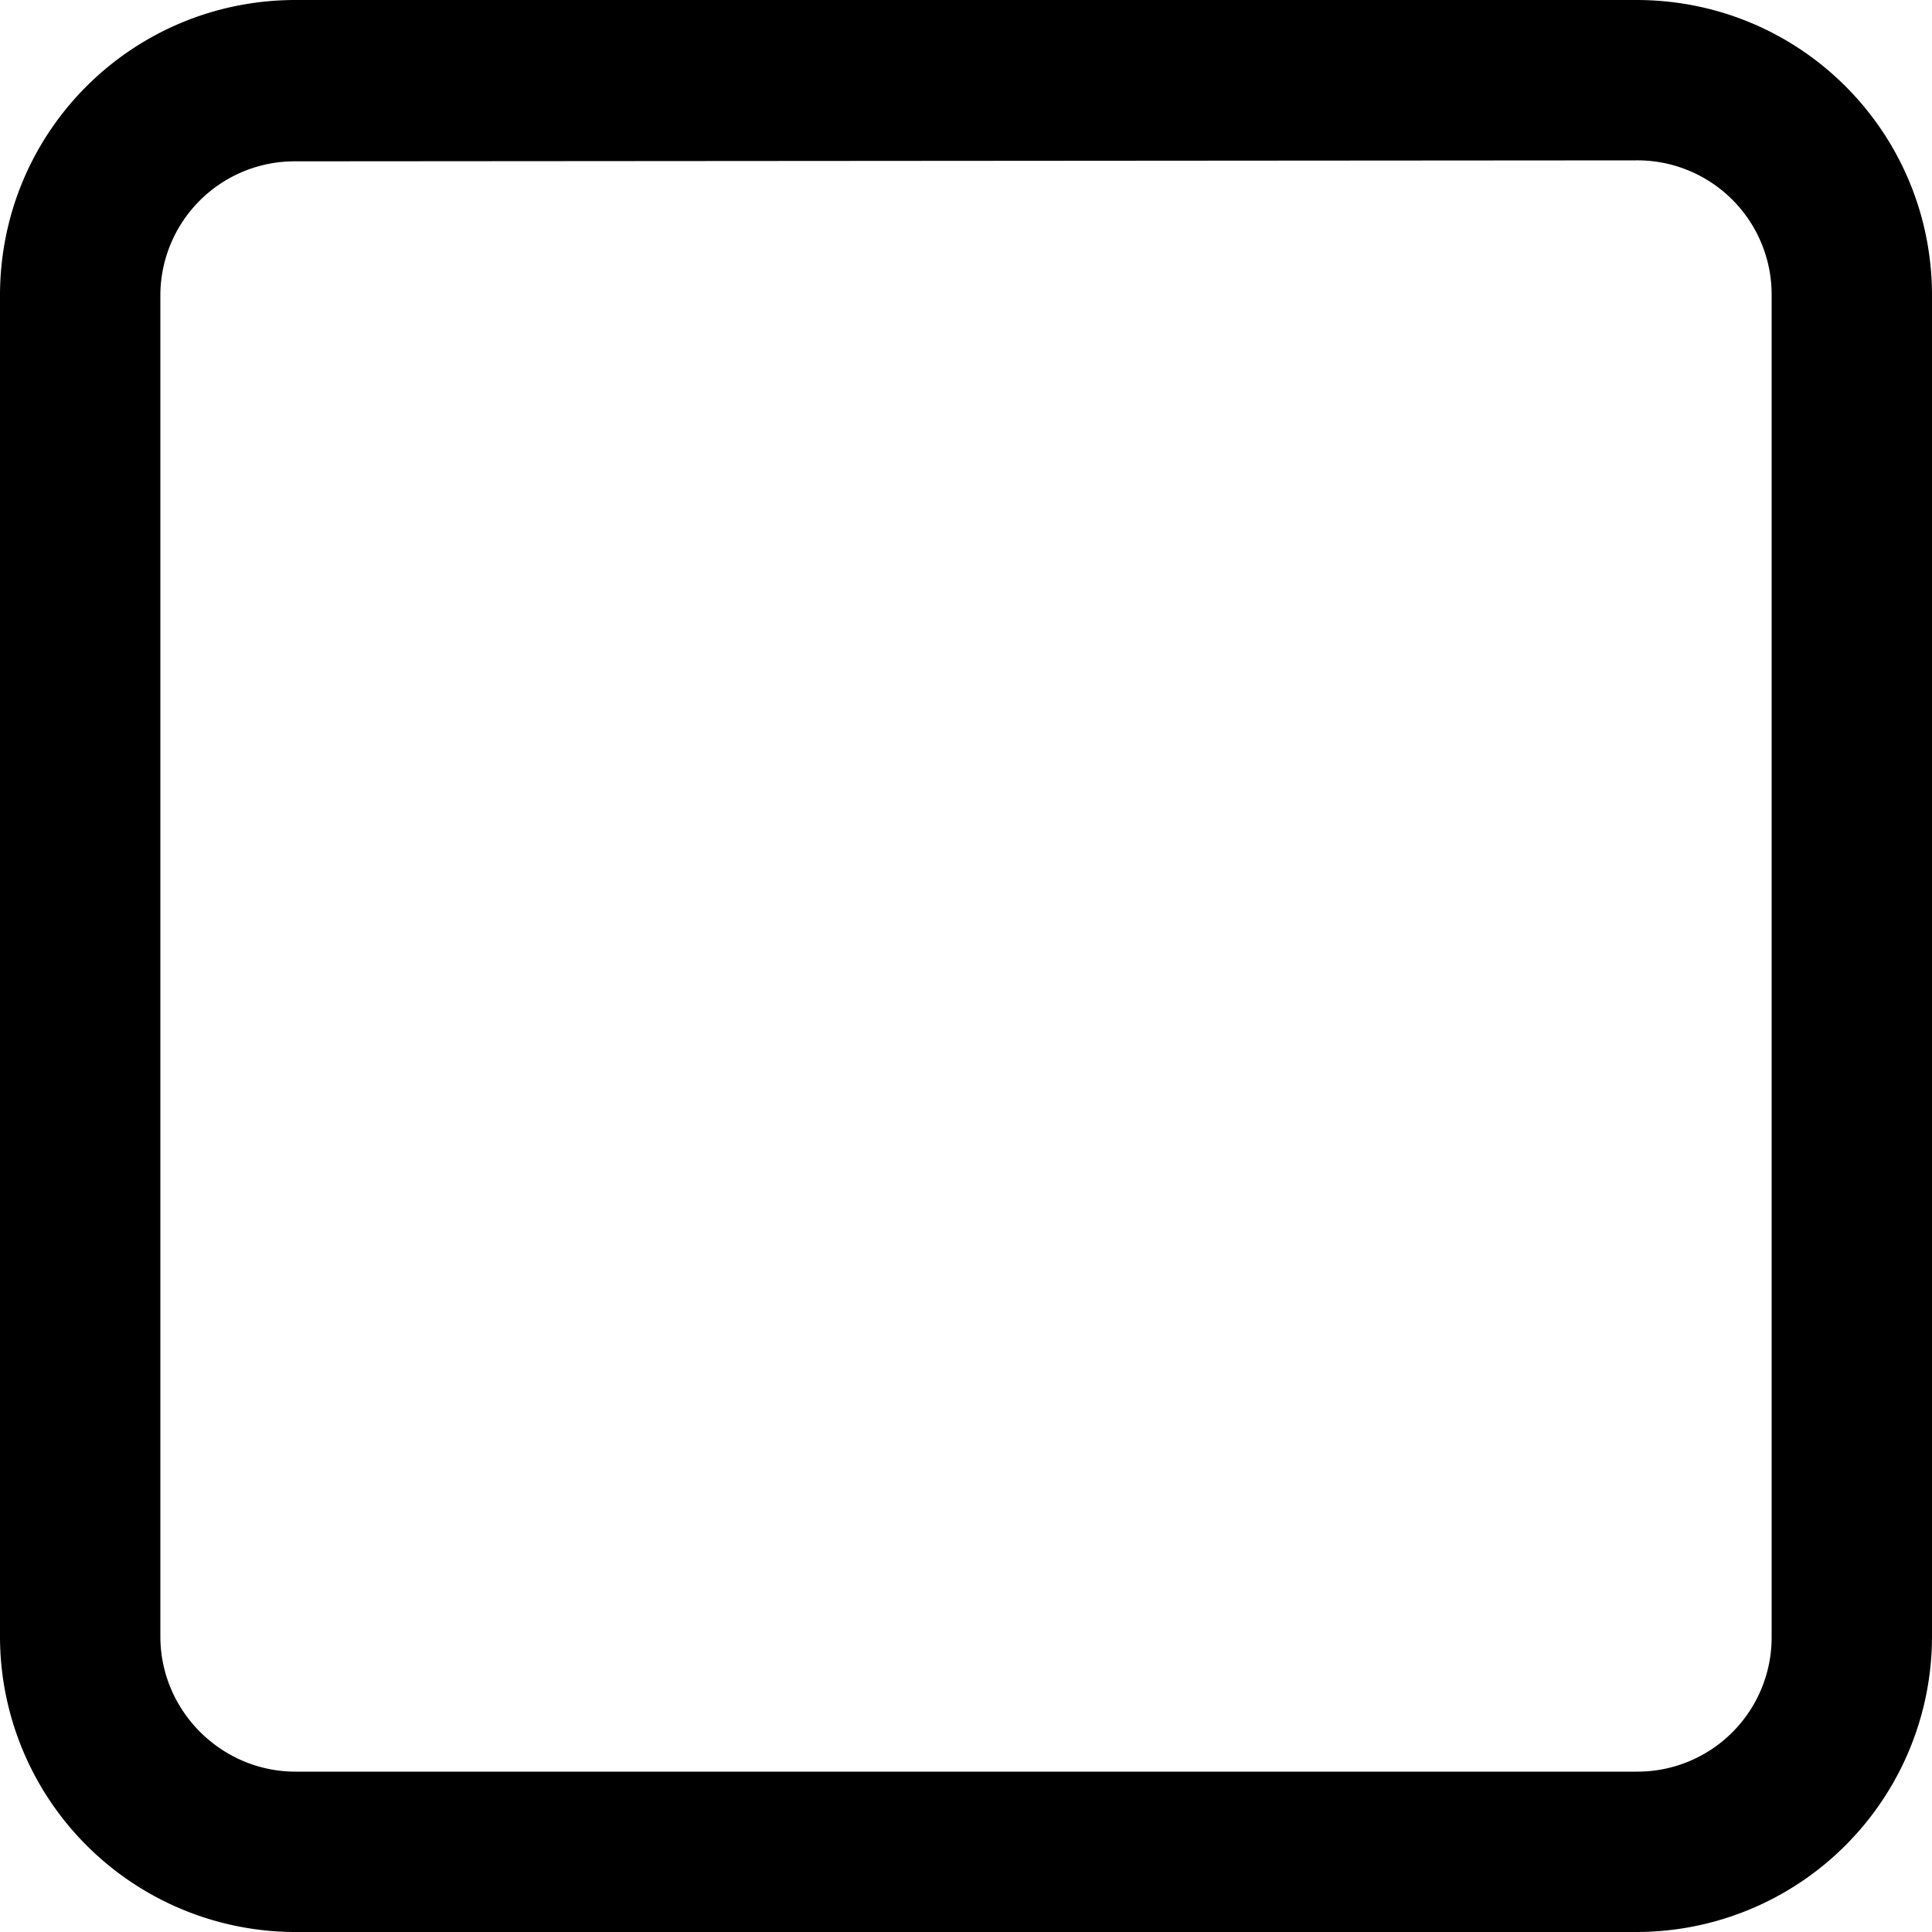 <svg xmlns="http://www.w3.org/2000/svg" width="64" height="64" viewBox="0 0 2 2"><path d="M.306 0h1.388C1.864 0 2 .137 2 .306v1.388A.306.306 0 0 1 1.694 2H.306A.306.306 0 0 1 0 1.694V.306C0 .136.137 0 .306 0Zm0 .167a.139.139 0 0 0-.14.139v1.388c0 .077.063.14.14.14h1.388a.139.139 0 0 0 .14-.14V.306a.139.139 0 0 0-.14-.14Z"/></svg>